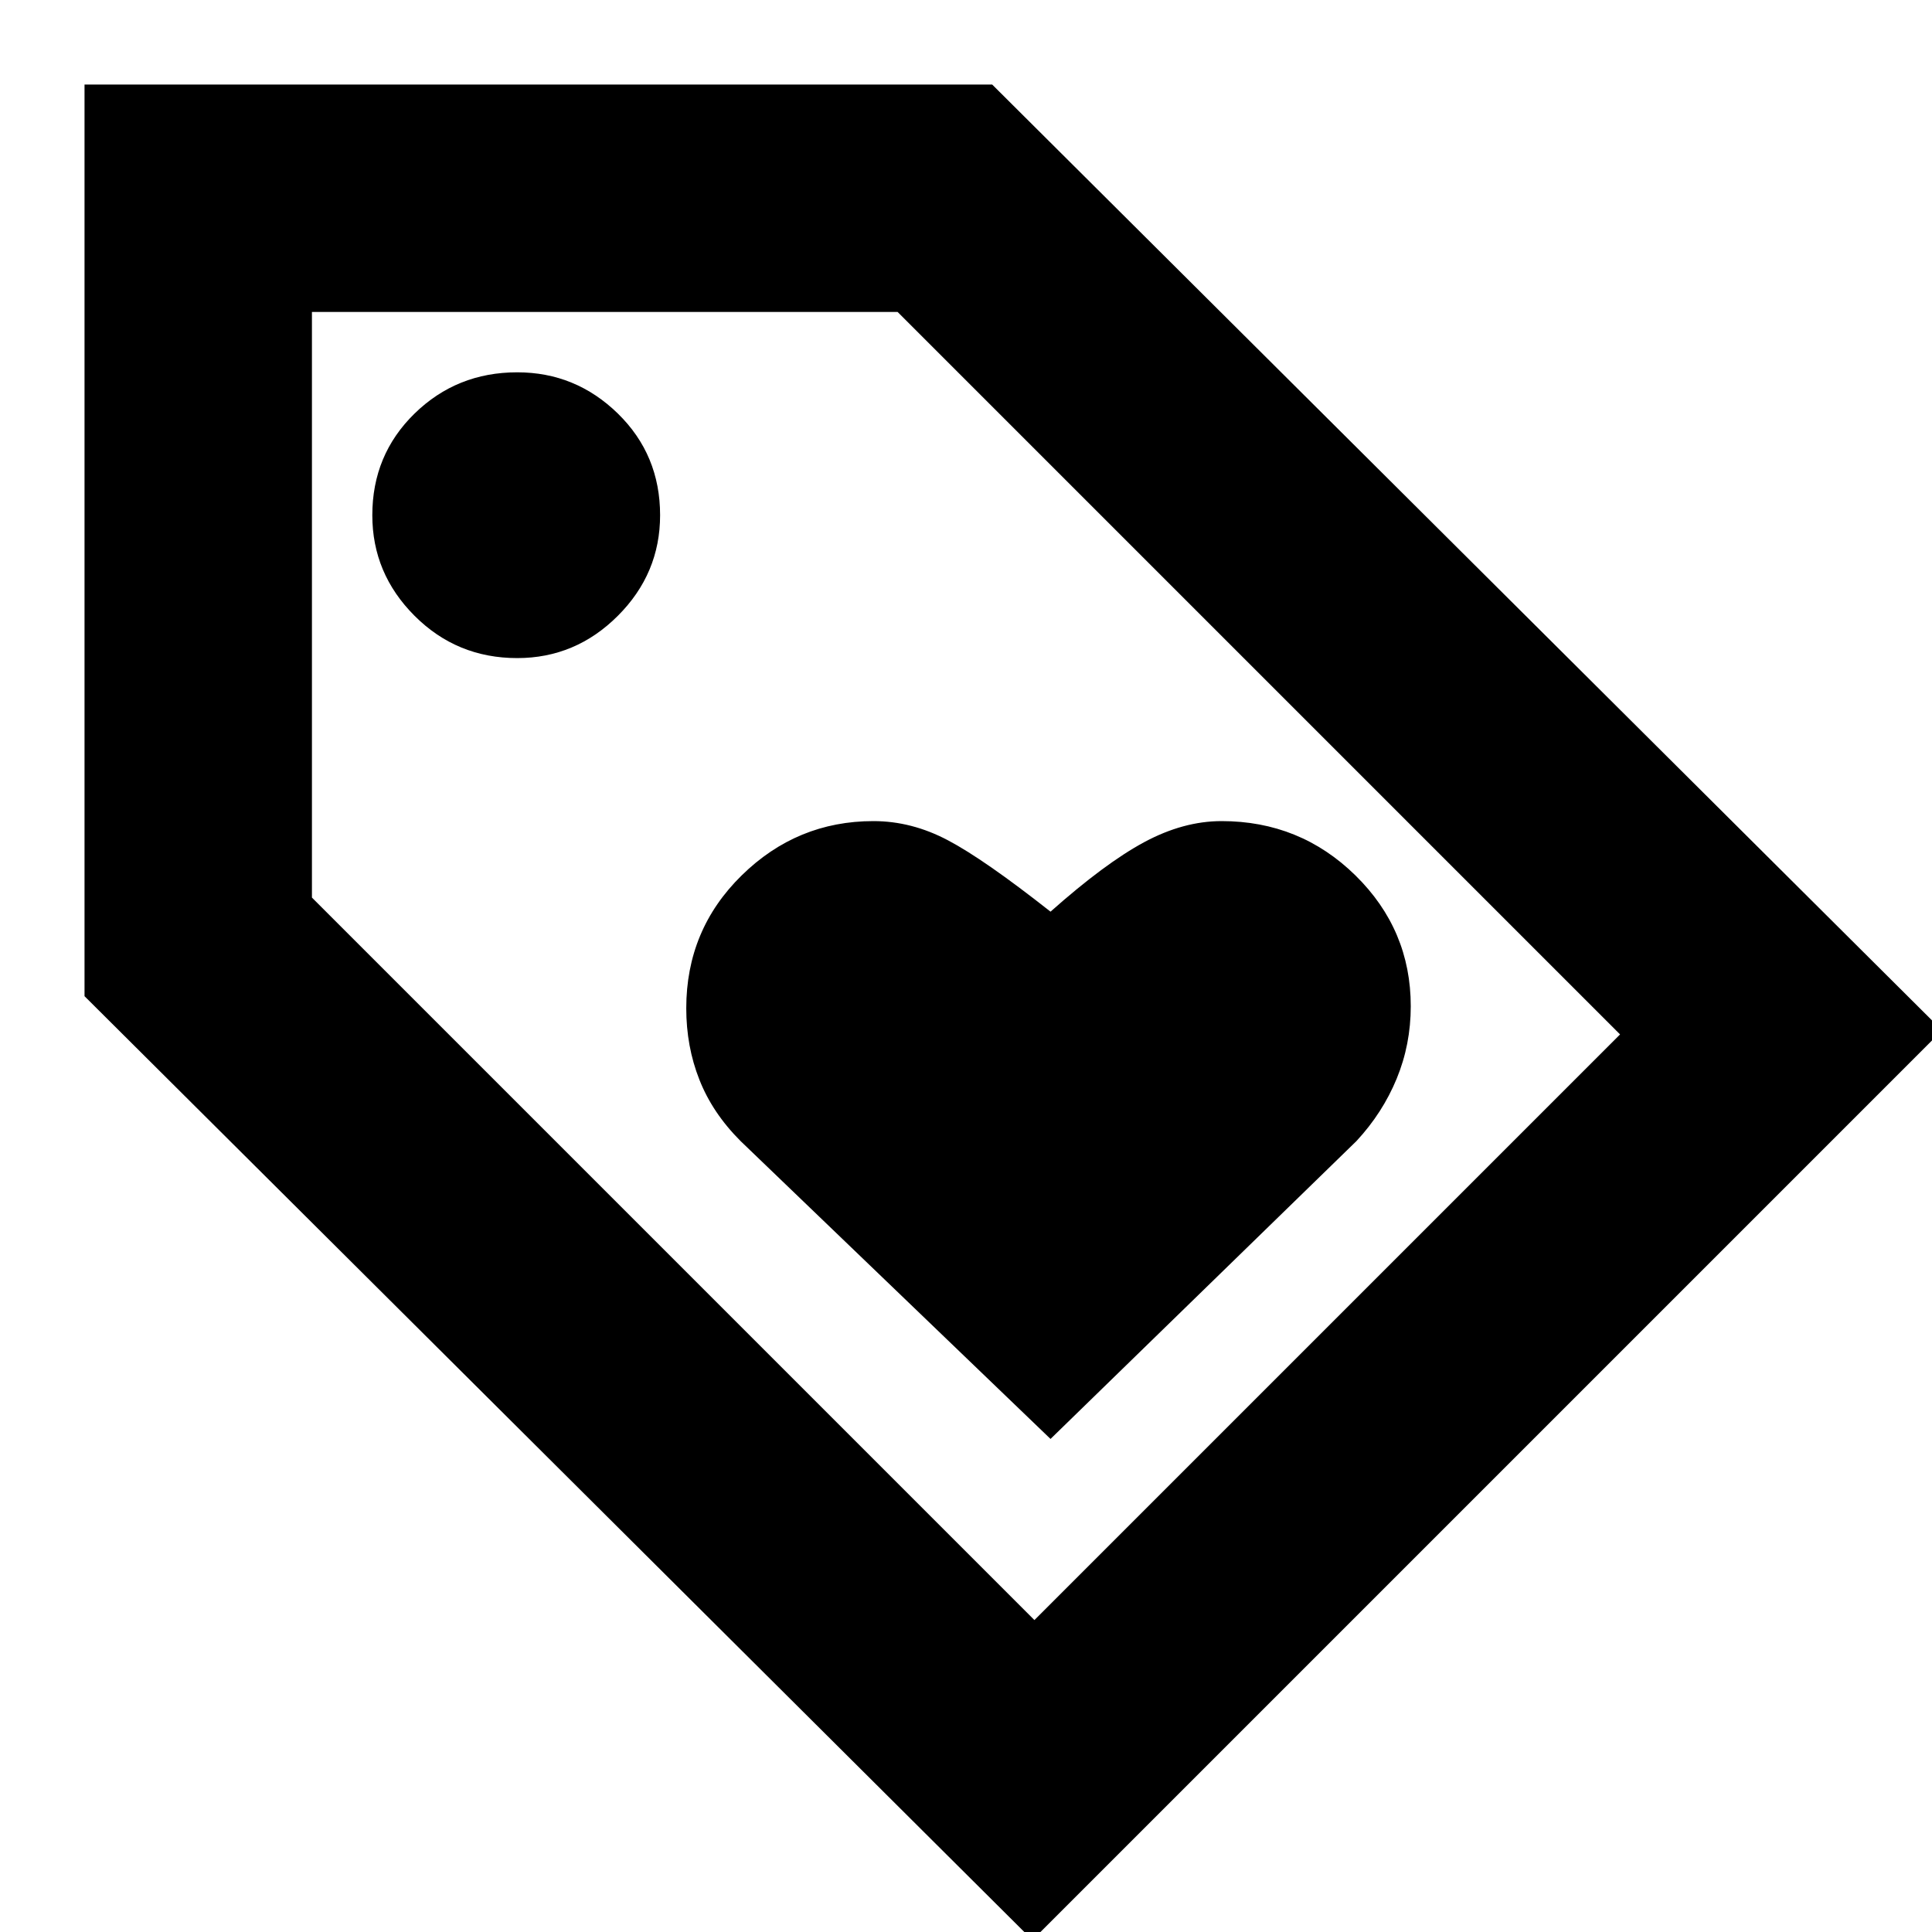 <svg xmlns="http://www.w3.org/2000/svg" height="24" width="24"><path d="m13.05 17.875 3.8-3.7q.325-.35.5-.775.175-.425.175-.9 0-.95-.687-1.625-.688-.675-1.663-.675-.475 0-.962.262-.488.263-1.163.863-.825-.65-1.275-.887-.45-.238-.925-.238-.95 0-1.637.675-.688.675-.688 1.65 0 .475.163.887.162.413.512.763Zm-.225 6.225L1.05 12.375V1.05h11.275l11.8 11.75Zm.025-3.975 7.275-7.275-8.975-8.975H3.875v7.275ZM6.425 8.175q.725 0 1.25-.525T8.2 6.4q0-.75-.525-1.263-.525-.512-1.25-.512-.75 0-1.275.512-.525.513-.525 1.263 0 .725.525 1.25t1.275.525Zm-2.55-4.3Z"/></svg>